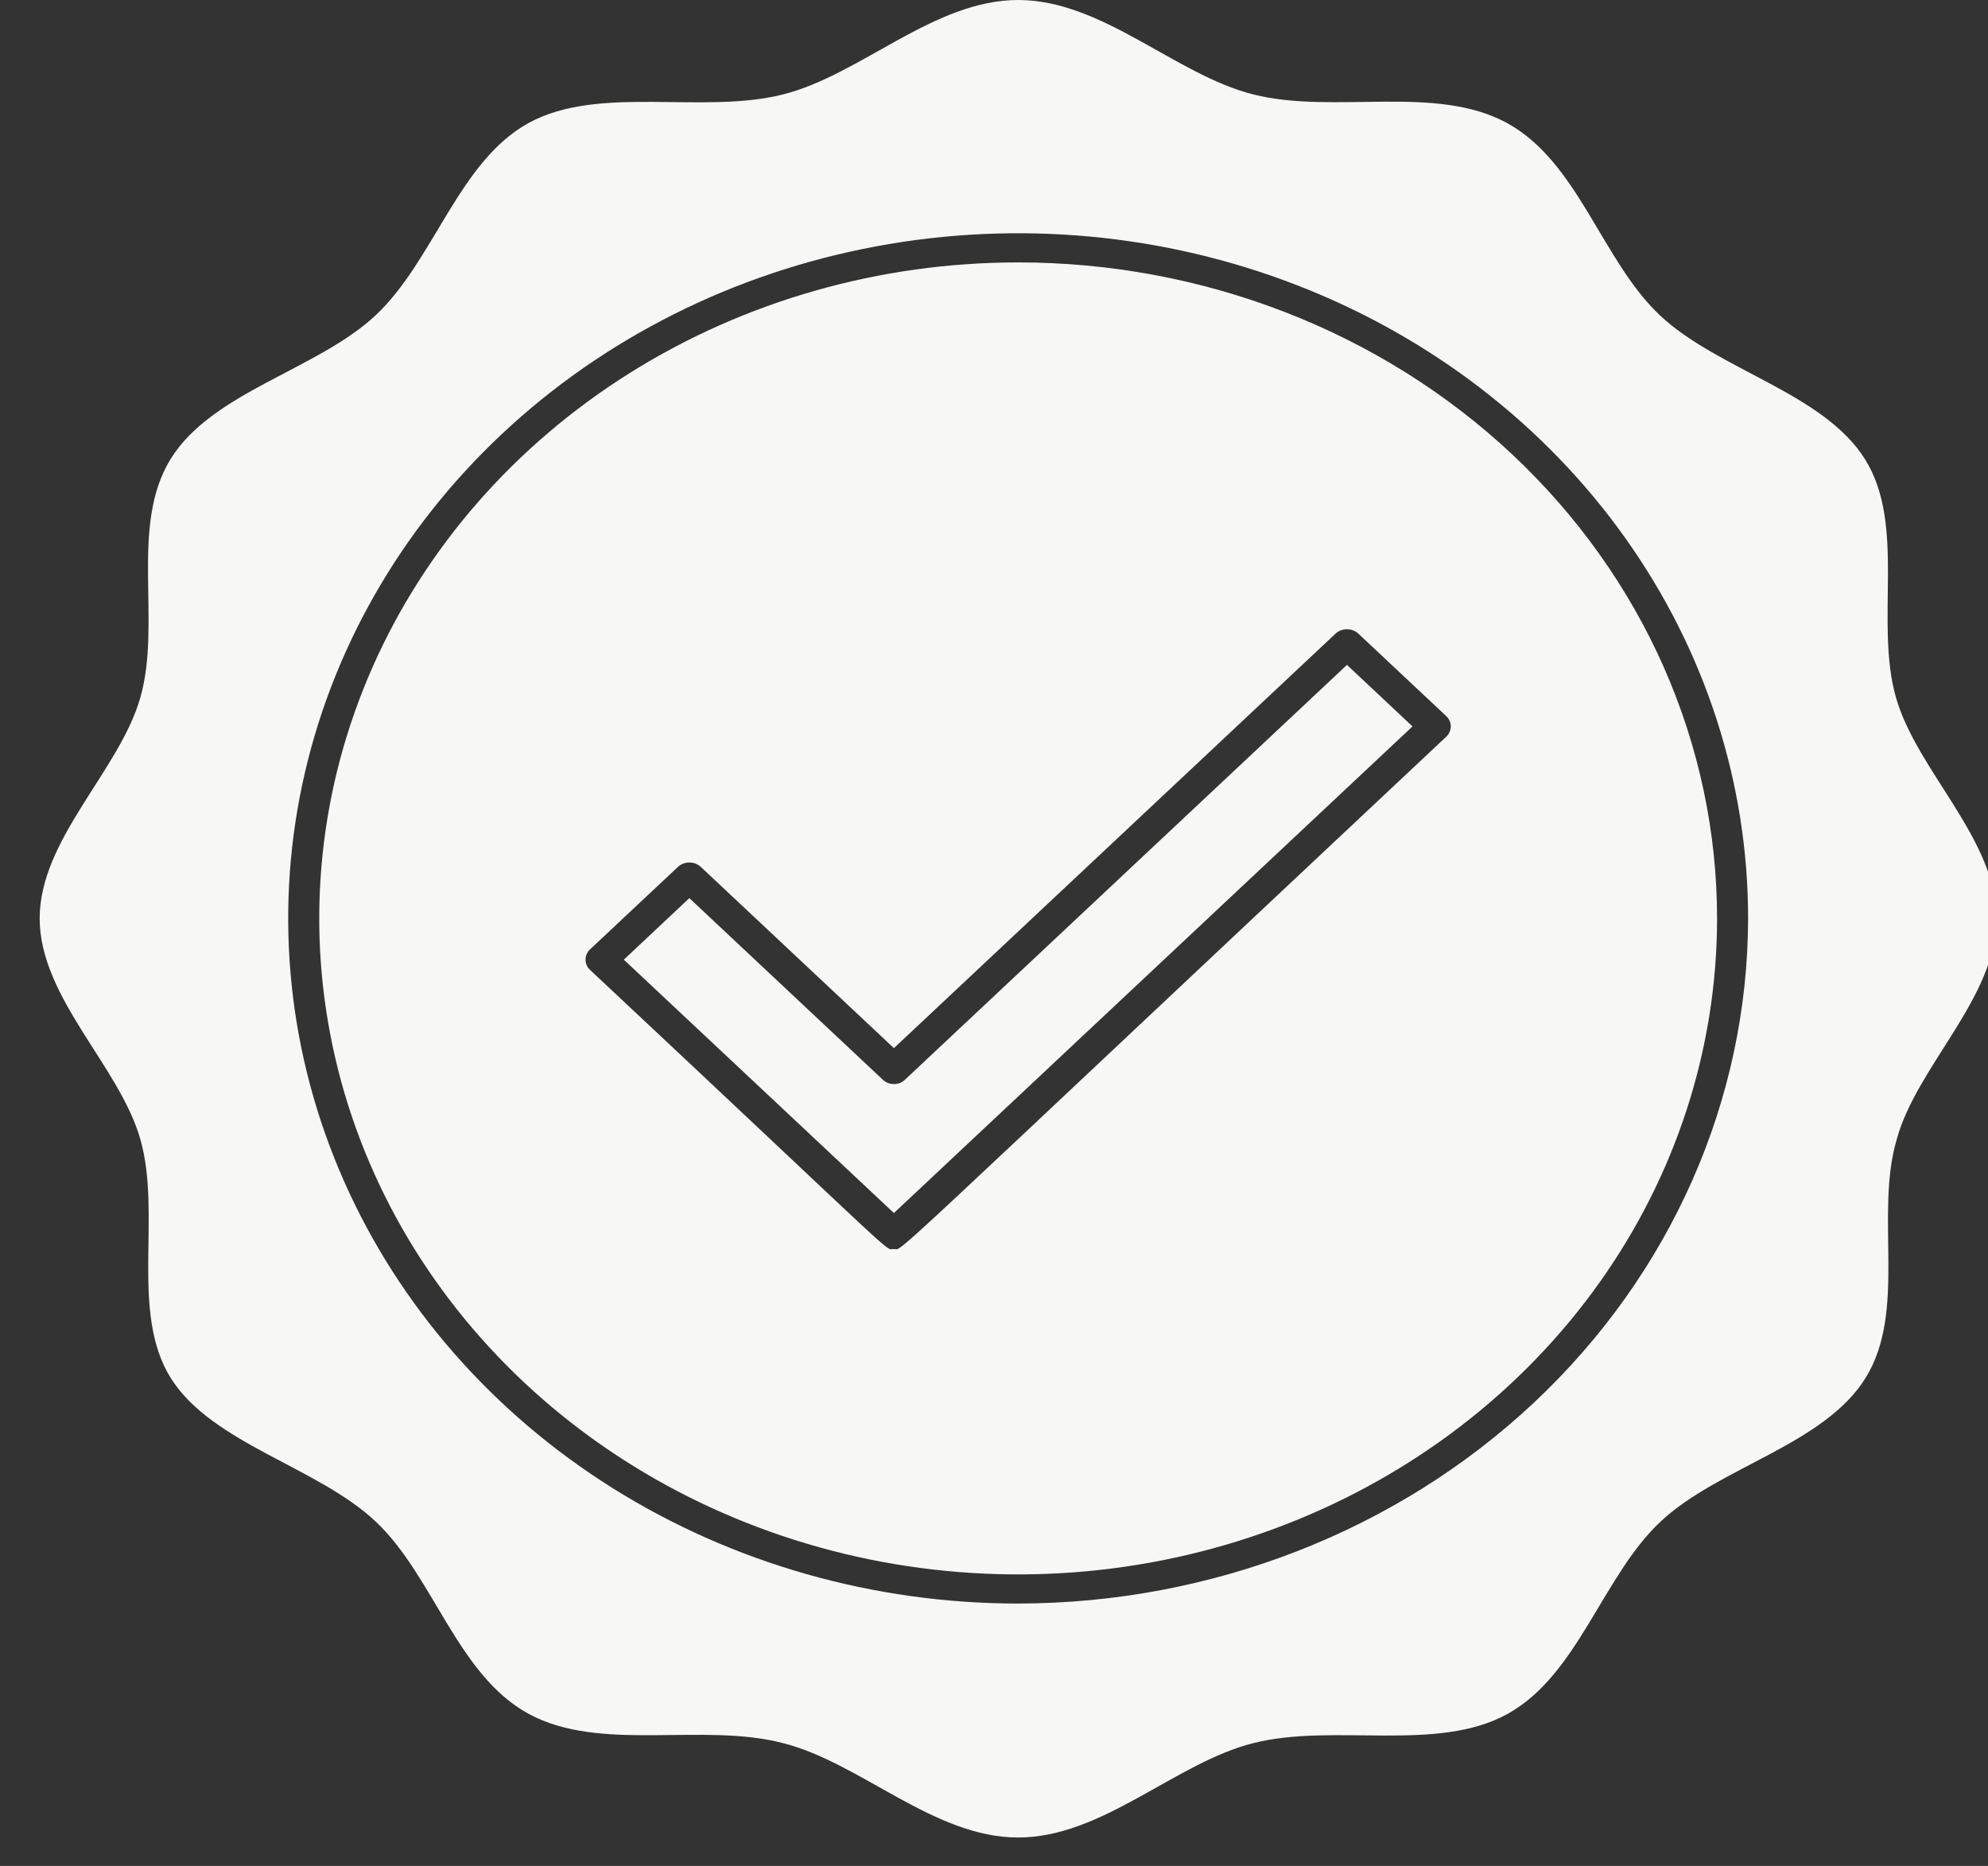 <svg width="49" height="46" viewBox="0 0 49 46" fill="none" xmlns="http://www.w3.org/2000/svg">
<rect x="0" y="0" width="49" height="46" fill="#333333" stroke="none"/>
<path d="M33.2 16.391L34.815 17.908L22.033 29.904L15.376 23.658L16.991 22.141L21.757 26.615C21.793 26.65 21.836 26.678 21.883 26.697C21.93 26.716 21.981 26.725 22.033 26.725C22.084 26.725 22.135 26.716 22.183 26.697C22.23 26.678 22.273 26.65 22.308 26.615L33.2 16.391Z" fill="#F7F7F6"/>
<path d="M25.095 6.469C21.688 6.469 18.358 7.417 15.525 9.194C12.692 10.971 10.484 13.497 9.18 16.452C7.876 19.407 7.535 22.659 8.2 25.796C8.864 28.933 10.505 31.814 12.914 34.076C15.323 36.337 18.393 37.878 21.735 38.502C25.076 39.126 28.54 38.806 31.688 37.581C34.835 36.358 37.526 34.285 39.419 31.625C41.312 28.966 42.322 25.839 42.322 22.641C42.322 20.517 41.876 18.414 41.011 16.452C40.145 14.49 38.876 12.707 37.276 11.205C35.677 9.704 33.778 8.512 31.688 7.7C29.598 6.887 27.358 6.469 25.095 6.469ZM35.642 18.166C21.416 31.521 22.282 30.791 22.033 30.791C21.784 30.791 22.416 31.284 14.549 23.916C14.512 23.883 14.482 23.843 14.462 23.798C14.442 23.754 14.432 23.706 14.432 23.658C14.432 23.609 14.442 23.561 14.462 23.517C14.482 23.473 14.512 23.432 14.549 23.399L16.716 21.365C16.79 21.299 16.889 21.262 16.991 21.262C17.094 21.262 17.192 21.299 17.267 21.365L22.033 25.839L32.924 15.615C32.998 15.549 33.097 15.512 33.2 15.512C33.302 15.512 33.401 15.549 33.475 15.615L35.642 17.649C35.679 17.682 35.708 17.723 35.728 17.767C35.749 17.811 35.759 17.859 35.759 17.908C35.759 17.956 35.749 18.004 35.728 18.048C35.708 18.093 35.679 18.133 35.642 18.166Z" fill="#F7F7F6"/>
<path d="M49.212 22.641C49.212 20.686 47.245 19 46.732 17.196C46.2 15.331 46.992 12.952 45.966 11.317C44.94 9.682 42.345 9.121 40.913 7.773C39.481 6.426 38.903 3.989 37.139 3.03C35.374 2.07 32.882 2.828 30.895 2.329C28.973 1.847 27.178 0 25.095 0C23.013 0 21.217 1.847 19.296 2.329C17.309 2.828 14.759 2.084 13.033 3.03C11.306 3.975 10.694 6.429 9.258 7.773C7.823 9.117 5.227 9.66 4.205 11.317C3.183 12.973 3.991 15.331 3.459 17.196C2.946 19 0.978 20.686 0.978 22.641C0.978 24.596 2.946 26.281 3.459 28.085C3.991 29.95 3.198 32.344 4.205 33.965C5.212 35.585 7.827 36.16 9.258 37.508C10.69 38.856 11.268 41.292 13.033 42.252C14.798 43.211 17.309 42.453 19.296 42.971C21.21 43.452 23.013 45.299 25.095 45.299C27.178 45.299 28.973 43.452 30.895 42.971C32.882 42.471 35.416 43.215 37.158 42.252C38.9 41.289 39.497 38.852 40.932 37.508C42.368 36.164 44.963 35.621 45.985 33.965C47.008 32.308 46.2 29.95 46.751 28.085C47.245 26.281 49.212 24.596 49.212 22.641ZM25.095 39.531C21.537 39.531 18.058 38.541 15.099 36.685C12.141 34.829 9.835 32.191 8.473 29.104C7.111 26.018 6.755 22.622 7.449 19.345C8.143 16.069 9.857 13.059 12.373 10.697C14.889 8.335 18.095 6.726 21.585 6.075C25.075 5.423 28.693 5.757 31.981 7.036C35.268 8.314 38.078 10.479 40.055 13.257C42.032 16.034 43.087 19.3 43.087 22.641C43.08 27.118 41.183 31.411 37.81 34.577C34.437 37.743 29.865 39.525 25.095 39.531Z" fill="#F7F7F6"/>
</svg>
